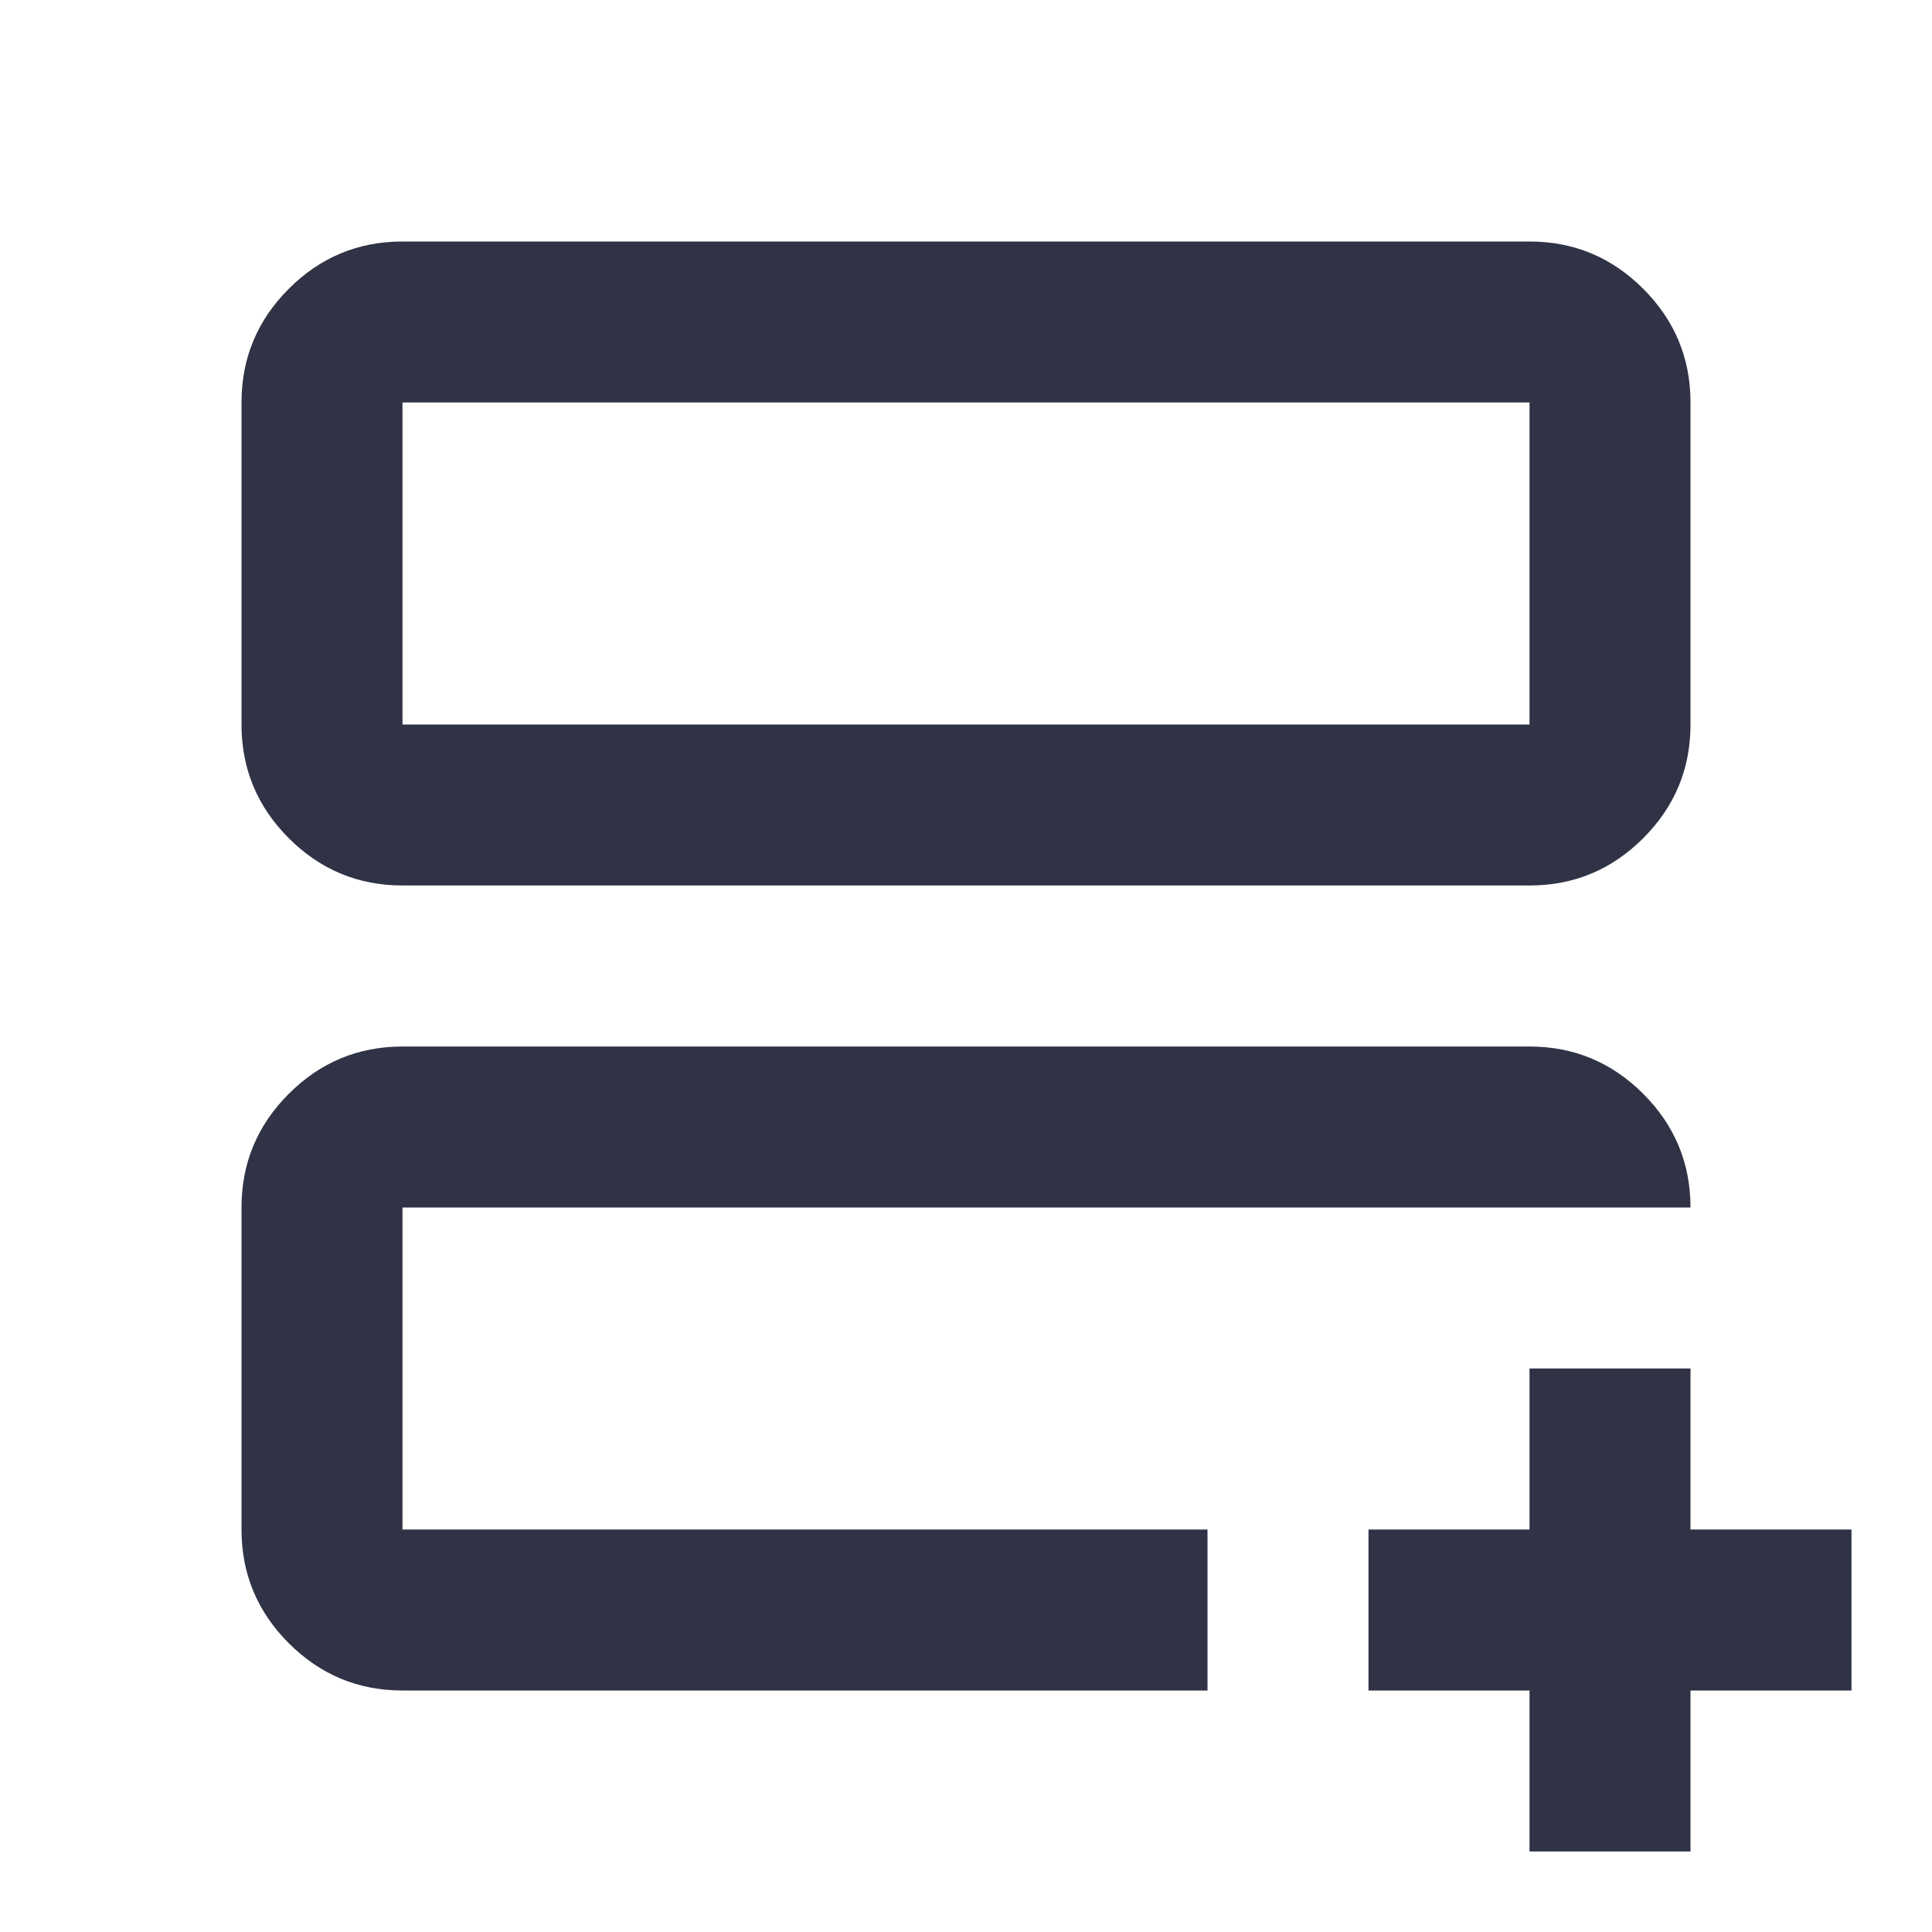 <svg width="40" height="40" viewBox="0 0 40 40" fill="none" xmlns="http://www.w3.org/2000/svg">
<path d="M8.333 35C7.417 35 6.632 34.674 5.979 34.021C5.326 33.368 5 32.583 5 31.667V25C5 24.083 5.326 23.299 5.979 22.646C6.632 21.993 7.417 21.667 8.333 21.667H31.667C32.583 21.667 33.368 21.993 34.021 22.646C34.674 23.299 35 24.083 35 25H8.333V31.667H25V35H8.333ZM8.333 18.333C7.417 18.333 6.632 18.007 5.979 17.354C5.326 16.701 5 15.917 5 15V8.333C5 7.417 5.326 6.632 5.979 5.979C6.632 5.326 7.417 5 8.333 5H31.667C32.583 5 33.368 5.326 34.021 5.979C34.674 6.632 35 7.417 35 8.333V15C35 15.917 34.674 16.701 34.021 17.354C33.368 18.007 32.583 18.333 31.667 18.333H8.333ZM8.333 15H31.667V8.333H8.333V15ZM31.667 38.333V35H28.333V31.667H31.667V28.333H35V31.667H38.333V35H35V38.333H31.667Z" fill="#303345"/>
</svg>
